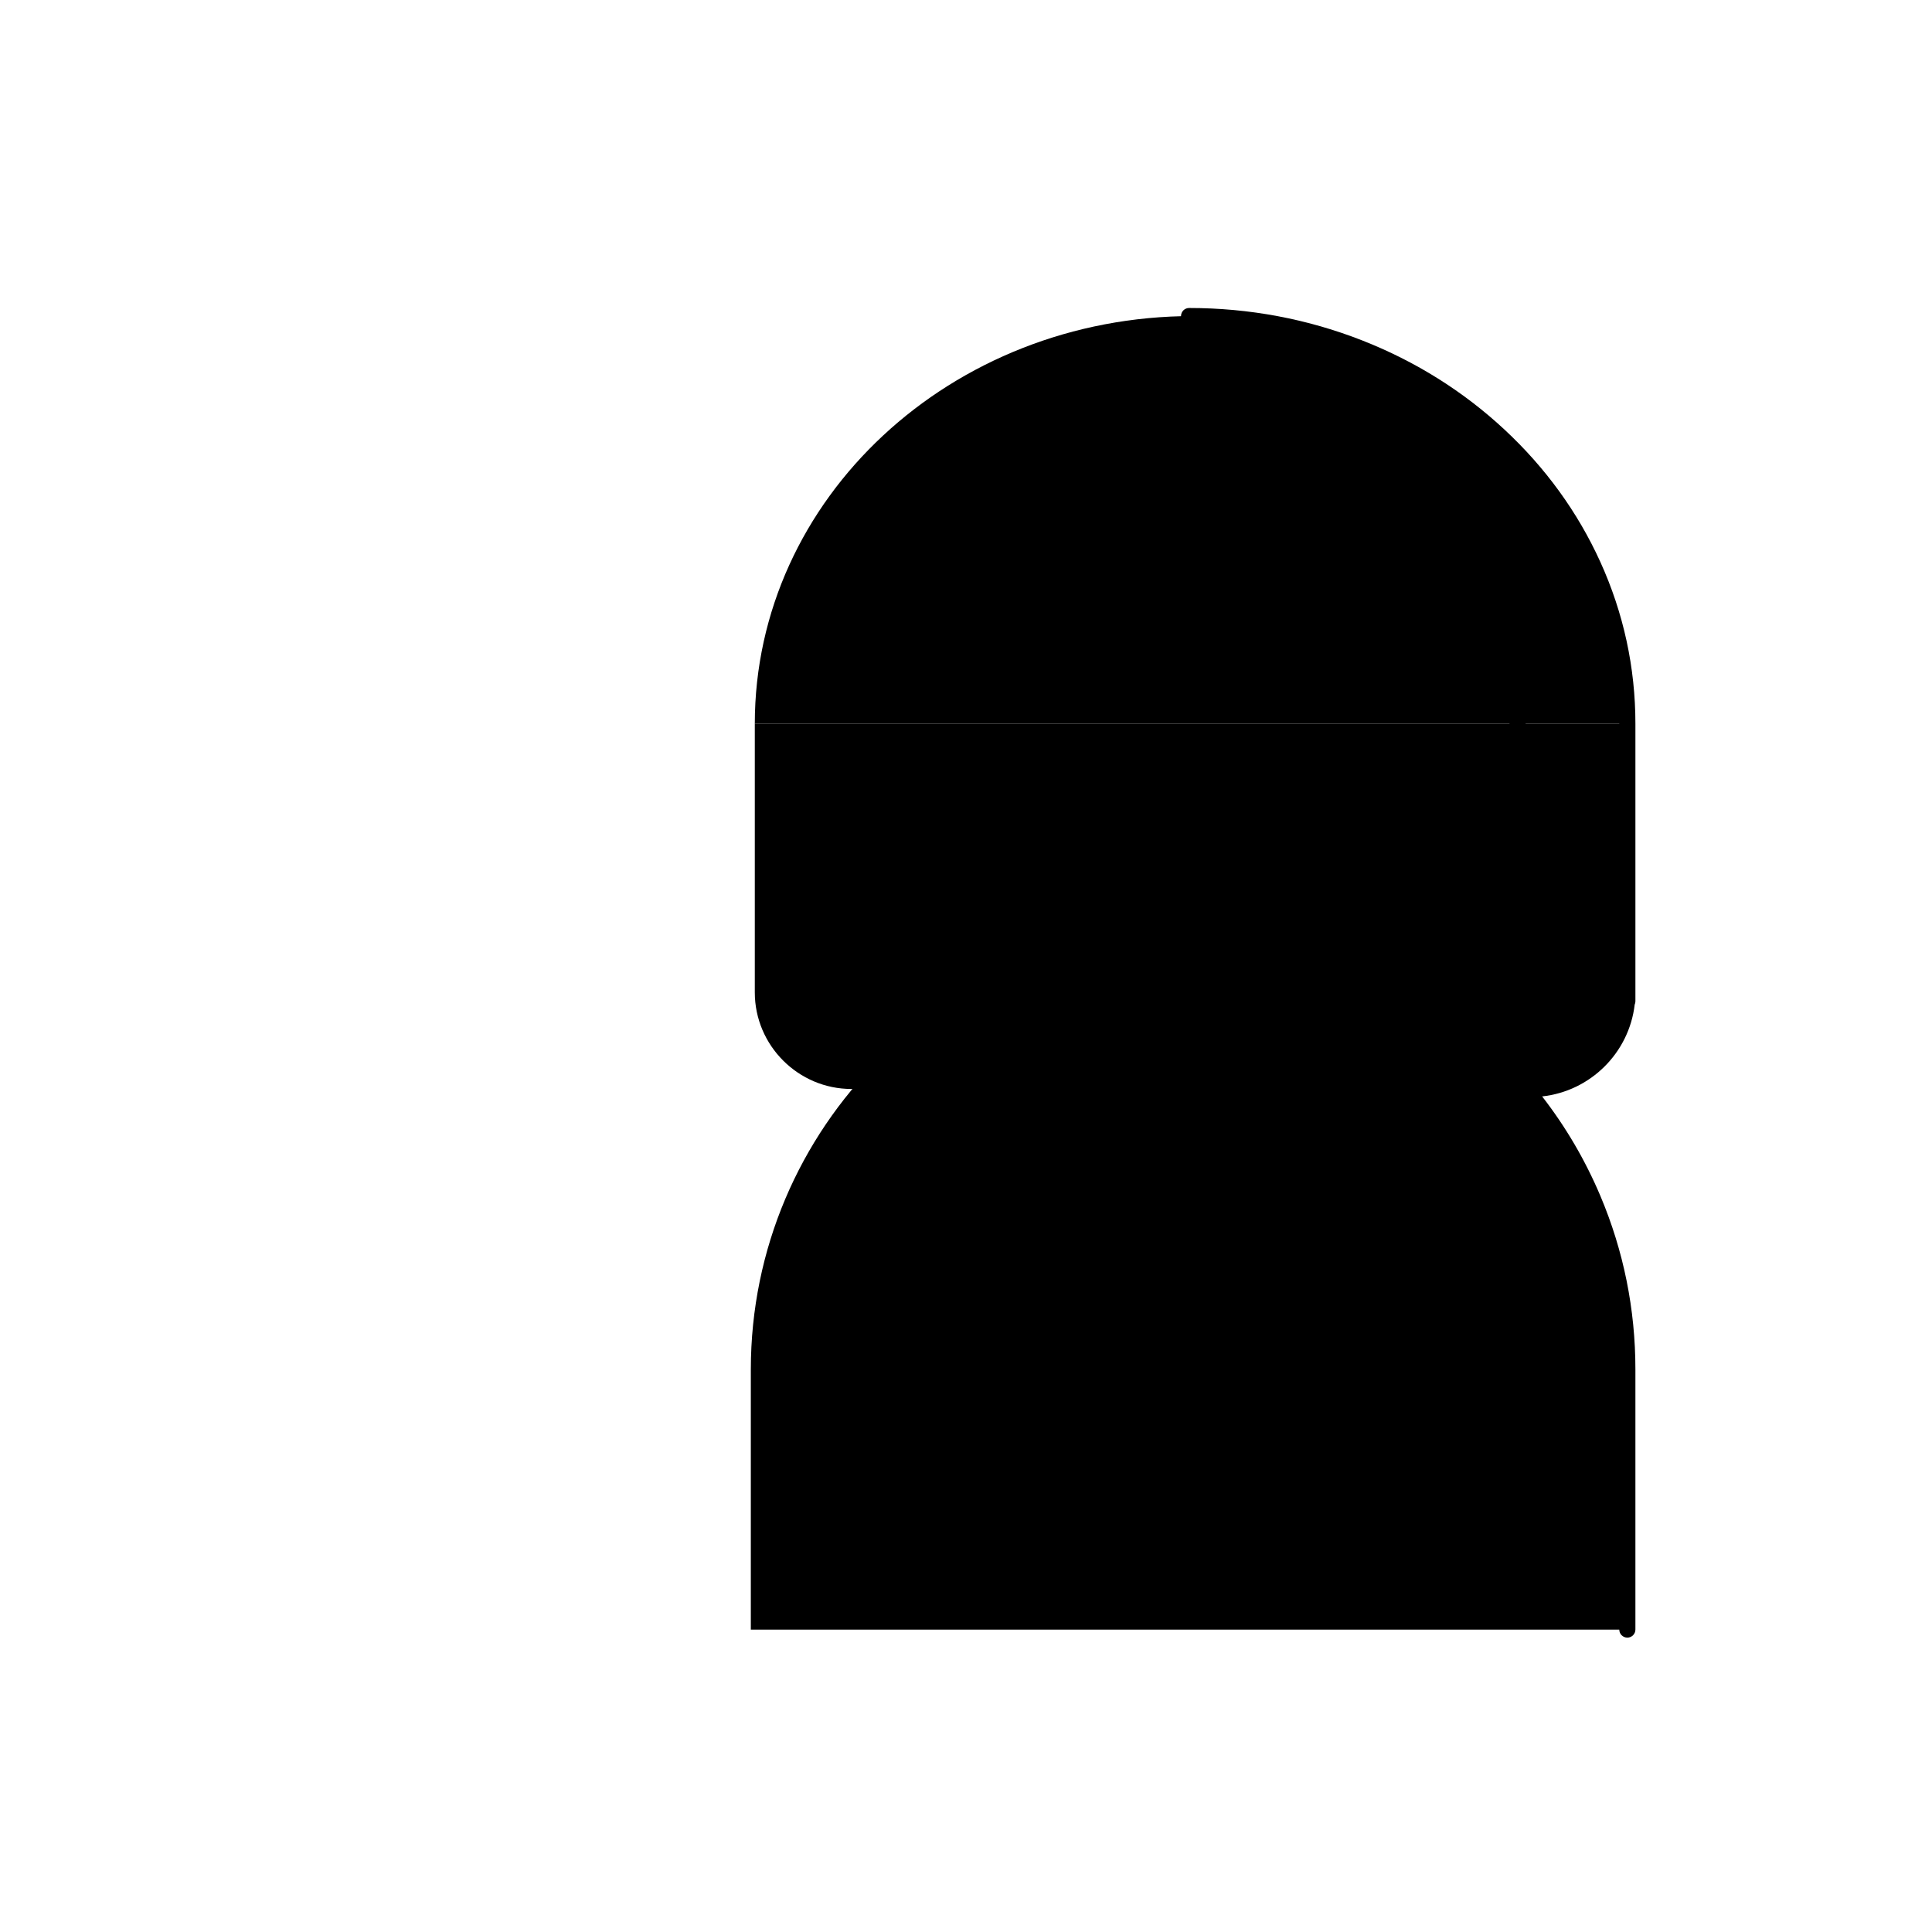 <?xml version="1.0" encoding="utf-8"?>
<!-- Generator: Adobe Illustrator 24.0.3, SVG Export Plug-In . SVG Version: 6.00 Build 0)  -->
<svg version="1.1" xmlns="http://www.w3.org/2000/svg" xmlns:xlink="http://www.w3.org/1999/xlink" x="0px" y="0px"
	 viewBox="0 0 2000 2000" style="enable-background:new 0 0 2000 2000;" xml:space="preserve">

<g id="fill">
	<path class="st0" d="M1684.63,749.24c0-233.1-203.12-422.06-453.69-422.06h4.12c-250.57,0-453.69,188.96-453.69,422.06"/>
	<g>
		<g>
			<g>
				<path class="st0" d="M781.37,749.24v278.06c0,55,45,100,100,100h703.25c55,0,100-45,100-100V749.24"/>
			</g>
		</g>
	</g>
	<g>
		<path class="st0" d="M1246.5,1127.29h338.13c55,0,100-45,100-100V749.24"/>
	</g>
	<path class="st0" d="M1230.94,964.08c-250.57,0-453.69,203.12-453.69,453.69v269.19h907.37v-269.19
		C1684.63,1167.2,1481.51,964.08,1230.94,964.08z"/>
</g>
<g id="stroke">
	<g>
		<g>
			<path class="st1" d="M1656.67,1237.92c-15.64-36.98-35.82-71.42-60.26-102.91c50.07-5.44,90-45.12,95.82-95.08
				c0.47-1.05,0.74-2.2,0.74-3.43v-9.21V749.24c0-58.18-12.25-114.62-36.4-167.74c-23.31-51.27-56.67-97.3-99.14-136.81
				c-42.43-39.48-91.84-70.47-146.84-92.11c-56.91-22.39-117.36-33.75-179.65-33.75c-4.61,0-8.35,3.74-8.35,8.35
				s3.74,8.35,8.35,8.35c60.2,0,118.58,10.96,173.54,32.59c53.05,20.87,100.68,50.75,141.58,88.79
				c40.85,38.01,72.92,82.25,95.31,131.5c23.16,50.94,34.9,105.05,34.9,160.83v278.06c0,50.53-41.11,91.65-91.65,91.65h-1.26
				c-8.16-9.6-16.73-18.9-25.72-27.89c-32.57-32.57-69.26-59.76-109.44-81.17c10.17-8.13,19.94-16.83,29.24-26.14
				c32.01-32.01,57.15-69.3,74.71-110.81c18.18-42.99,27.4-88.64,27.4-135.7c0-4.61-3.74-8.35-8.35-8.35H890.68
				c-4.61,0-8.35,3.74-8.35,8.35s3.74,8.35,8.35,8.35h672.07c-2.1,85.53-36.4,165.63-97.11,226.34
				c-62.69,62.69-146.04,97.21-234.7,97.21c-4.61,0-8.35,3.74-8.35,8.35s3.74,8.35,8.35,8.35c47.06,0,92.72-9.22,135.7-27.4
				c23.72-10.03,46.04-22.54,66.8-37.39c41.43,21.15,79.15,48.55,112.4,81.8c29.65,29.65,54.66,62.86,74.74,99.08
				c1.85,6.48,15.15,55.56,11.87,117.97c-2.04,38.93-10.05,75.39-23.79,108.35c-16.05,38.51-40.06,72.39-71.42,100.83
				c-3.32-17.28-12.45-33.54-27.08-45.56c-3.56-2.93-8.83-2.41-11.76,1.15c-2.93,3.56-2.41,8.83,1.15,11.76
				c26.17,21.51,29.97,60.3,8.47,86.48c-10.42,12.68-25.15,20.54-41.49,22.14c-16.34,1.6-32.31-3.26-44.99-13.68
				c-3.56-2.93-8.83-2.42-11.76,1.15c-2.93,3.56-2.41,8.83,1.15,11.76c14.11,11.6,31.44,17.78,49.47,17.78
				c2.57,0,5.16-0.12,7.75-0.38c20.78-2.03,39.52-12.04,52.77-28.17c10.76-13.1,16.52-28.68,17.54-44.43
				c1.18-0.31,2.31-0.89,3.3-1.74c36.57-31.35,64.31-69.36,82.44-113c14.47-34.82,22.86-73.23,24.95-114.17
				c1.11-21.8,0.33-41.9-1.28-59.28c18.85,50.03,28.4,102.7,28.4,156.83v269.19c0,4.61,3.74,8.35,8.35,8.35s8.35-3.74,8.35-8.35
				v-269.19C1692.98,1355.39,1680.76,1294.88,1656.67,1237.92z"/>
			<path class="st1" d="M1147.42,846.93c-3.26-3.26-8.55-3.26-11.81,0c-27.75,27.74-72.9,27.74-100.64,0
				c-3.26-3.26-8.55-3.26-11.81,0s-3.26,8.55,0,11.81c17.13,17.13,39.63,25.69,62.13,25.69c22.5,0,45.01-8.57,62.14-25.69
				C1150.68,855.48,1150.68,850.2,1147.42,846.93z"/>
			<path class="st1" d="M1435.34,858.75c3.26-3.26,3.26-8.55,0-11.81c-3.26-3.26-8.55-3.26-11.81,0
				c-13.44,13.44-31.31,20.84-50.32,20.84s-36.88-7.4-50.32-20.84c-3.26-3.26-8.55-3.26-11.81,0c-3.26,3.26-3.26,8.55,0,11.81
				c16.6,16.6,38.66,25.74,62.13,25.74S1418.74,875.34,1435.34,858.75z"/>
			<path class="st1" d="M1045.18,1591.4c-12.68,10.42-28.65,15.28-44.99,13.68c-16.34-1.6-31.07-9.46-41.49-22.14
				c-21.5-26.18-17.7-64.98,8.47-86.48c3.56-2.93,4.08-8.19,1.15-11.76c-2.93-3.57-8.19-4.08-11.76-1.15
				c-33.29,27.35-38.13,76.7-10.77,110c13.25,16.13,31.99,26.13,52.77,28.17c2.59,0.25,5.18,0.38,7.75,0.38
				c18.03,0,35.36-6.18,49.47-17.78c3.56-2.93,4.08-8.19,1.15-11.76S1048.74,1588.47,1045.18,1591.4z"/>
			<path class="st1" d="M1017.39,1547.63c-4.47,0-8.1,3.63-8.1,8.1s3.63,8.1,8.1,8.1H1444c4.47,0,8.1-3.63,8.1-8.1v-61.07
				c0-4.47-3.63-8.1-8.1-8.1h-426.61c-4.47,0-8.1,3.63-8.1,8.1s3.63,8.1,8.1,8.1h418.51v44.87H1017.39z"/>
			<circle class="st1" cx="1485.61" cy="1252.69" r="10.88"/>
			<circle class="st1" cx="1423.28" cy="1221.52" r="10.88"/>
			<circle class="st1" cx="1423.28" cy="1283.86" r="10.88"/>
			<path class="st1" d="M1423.28,1357.07c6.01,0,10.88-4.87,10.88-10.88c0-6.01-4.87-10.88-10.88-10.88s-10.88,4.87-10.88,10.88
				C1412.4,1352.2,1417.27,1357.07,1423.28,1357.07z"/>
			<circle class="st1" cx="1359.83" cy="1252.69" r="10.88"/>
			<path class="st1" d="M1359.83,1325.9c6.01,0,10.88-4.87,10.88-10.88c0-6.01-4.87-10.88-10.88-10.88s-10.88,4.87-10.88,10.88
				C1348.95,1321.03,1353.82,1325.9,1359.83,1325.9z"/>
			<path class="st1" d="M1359.83,1388.24c6.01,0,10.88-4.87,10.88-10.88c0-6.01-4.87-10.88-10.88-10.88s-10.88,4.87-10.88,10.88
				C1348.95,1383.37,1353.82,1388.24,1359.83,1388.24z"/>
			<path class="st1" d="M1359.83,1450.57c6.01,0,10.88-4.87,10.88-10.88c0-6.01-4.87-10.88-10.88-10.88s-10.88,4.87-10.88,10.88
				C1348.95,1445.7,1353.82,1450.57,1359.83,1450.57z"/>
			<path class="st1" d="M1297.49,1232.4c6.01,0,10.88-4.87,10.88-10.88s-4.87-10.88-10.88-10.88c-6.01,0-10.88,4.87-10.88,10.88
				S1291.48,1232.4,1297.49,1232.4z"/>
			<path class="st1" d="M1297.49,1294.74c6.01,0,10.88-4.87,10.88-10.88s-4.87-10.88-10.88-10.88c-6.01,0-10.88,4.87-10.88,10.88
				S1291.48,1294.74,1297.49,1294.74z"/>
			<path class="st1" d="M1297.49,1357.07c6.01,0,10.88-4.87,10.88-10.88c0-6.01-4.87-10.88-10.88-10.88
				c-6.01,0-10.88,4.87-10.88,10.88C1286.61,1352.2,1291.48,1357.07,1297.49,1357.07z"/>
			<path class="st1" d="M1297.49,1419.41c6.01,0,10.88-4.87,10.88-10.88c0-6.01-4.87-10.88-10.88-10.88
				c-6.01,0-10.88,4.87-10.88,10.88C1286.61,1414.54,1291.48,1419.41,1297.49,1419.41z"/>
			<circle class="st1" cx="1234.05" cy="1252.69" r="10.88"/>
			<path class="st1" d="M1234.05,1325.9c6.01,0,10.88-4.87,10.88-10.88c0-6.01-4.87-10.88-10.88-10.88
				c-6.01,0-10.88,4.87-10.88,10.88C1223.16,1321.03,1228.04,1325.9,1234.05,1325.9z"/>
			<path class="st1" d="M1234.05,1388.24c6.01,0,10.88-4.87,10.88-10.88c0-6.01-4.87-10.88-10.88-10.88
				c-6.01,0-10.88,4.87-10.88,10.88C1223.16,1383.37,1228.04,1388.24,1234.05,1388.24z"/>
			<path class="st1" d="M1234.05,1450.57c6.01,0,10.88-4.87,10.88-10.88c0-6.01-4.87-10.88-10.88-10.88
				c-6.01,0-10.88,4.87-10.88,10.88C1223.16,1445.7,1228.04,1450.57,1234.05,1450.57z"/>
			<path class="st1" d="M1171.71,1232.4c6.01,0,10.88-4.87,10.88-10.88s-4.87-10.88-10.88-10.88c-6.01,0-10.88,4.87-10.88,10.88
				S1165.7,1232.4,1171.71,1232.4z"/>
			<path class="st1" d="M1171.71,1294.74c6.01,0,10.88-4.87,10.88-10.88s-4.87-10.88-10.88-10.88c-6.01,0-10.88,4.87-10.88,10.88
				S1165.7,1294.74,1171.71,1294.74z"/>
			<path class="st1" d="M1171.71,1357.07c6.01,0,10.88-4.87,10.88-10.88c0-6.01-4.87-10.88-10.88-10.88
				c-6.01,0-10.88,4.87-10.88,10.88C1160.83,1352.2,1165.7,1357.07,1171.71,1357.07z"/>
			<path class="st1" d="M1171.71,1419.41c6.01,0,10.88-4.87,10.88-10.88c0-6.01-4.87-10.88-10.88-10.88
				c-6.01,0-10.88,4.87-10.88,10.88C1160.83,1414.54,1165.7,1419.41,1171.71,1419.41z"/>
			<path class="st1" d="M1108.26,1241.81c-6.01,0-10.88,4.87-10.88,10.88c0,6.01,4.87,10.88,10.88,10.88
				c6.01,0,10.88-4.87,10.88-10.88C1119.15,1246.68,1114.27,1241.81,1108.26,1241.81z"/>
			<path class="st1" d="M1108.26,1304.14c-6.01,0-10.88,4.87-10.88,10.88c0,6.01,4.87,10.88,10.88,10.88
				c6.01,0,10.88-4.87,10.88-10.88C1119.15,1309.01,1114.27,1304.14,1108.26,1304.14z"/>
			<path class="st1" d="M1108.26,1366.48c-6.01,0-10.88,4.87-10.88,10.88c0,6.01,4.87,10.88,10.88,10.88
				c6.01,0,10.88-4.87,10.88-10.88C1119.15,1371.35,1114.27,1366.48,1108.26,1366.48z"/>
			<path class="st1" d="M1108.26,1428.81c-6.01,0-10.88,4.87-10.88,10.88c0,6.01,4.87,10.88,10.88,10.88
				c6.01,0,10.88-4.87,10.88-10.88C1119.15,1433.68,1114.27,1428.81,1108.26,1428.81z"/>
			<path class="st1" d="M1045.93,1210.64c-6.01,0-10.88,4.87-10.88,10.88s4.87,10.88,10.88,10.88c6.01,0,10.88-4.87,10.88-10.88
				S1051.94,1210.64,1045.93,1210.64z"/>
			<path class="st1" d="M1045.93,1272.97c-6.01,0-10.88,4.87-10.88,10.88s4.87,10.88,10.88,10.88c6.01,0,10.88-4.87,10.88-10.88
				S1051.94,1272.97,1045.93,1272.97z"/>
			<path class="st1" d="M1045.93,1335.31c-6.01,0-10.88,4.87-10.88,10.88c0,6.01,4.87,10.88,10.88,10.88
				c6.01,0,10.88-4.87,10.88-10.88C1056.81,1340.18,1051.94,1335.31,1045.93,1335.31z"/>
			<circle class="st1" cx="982.48" cy="1252.69" r="10.88"/>
		</g>
	</g>
</g>
</svg>
